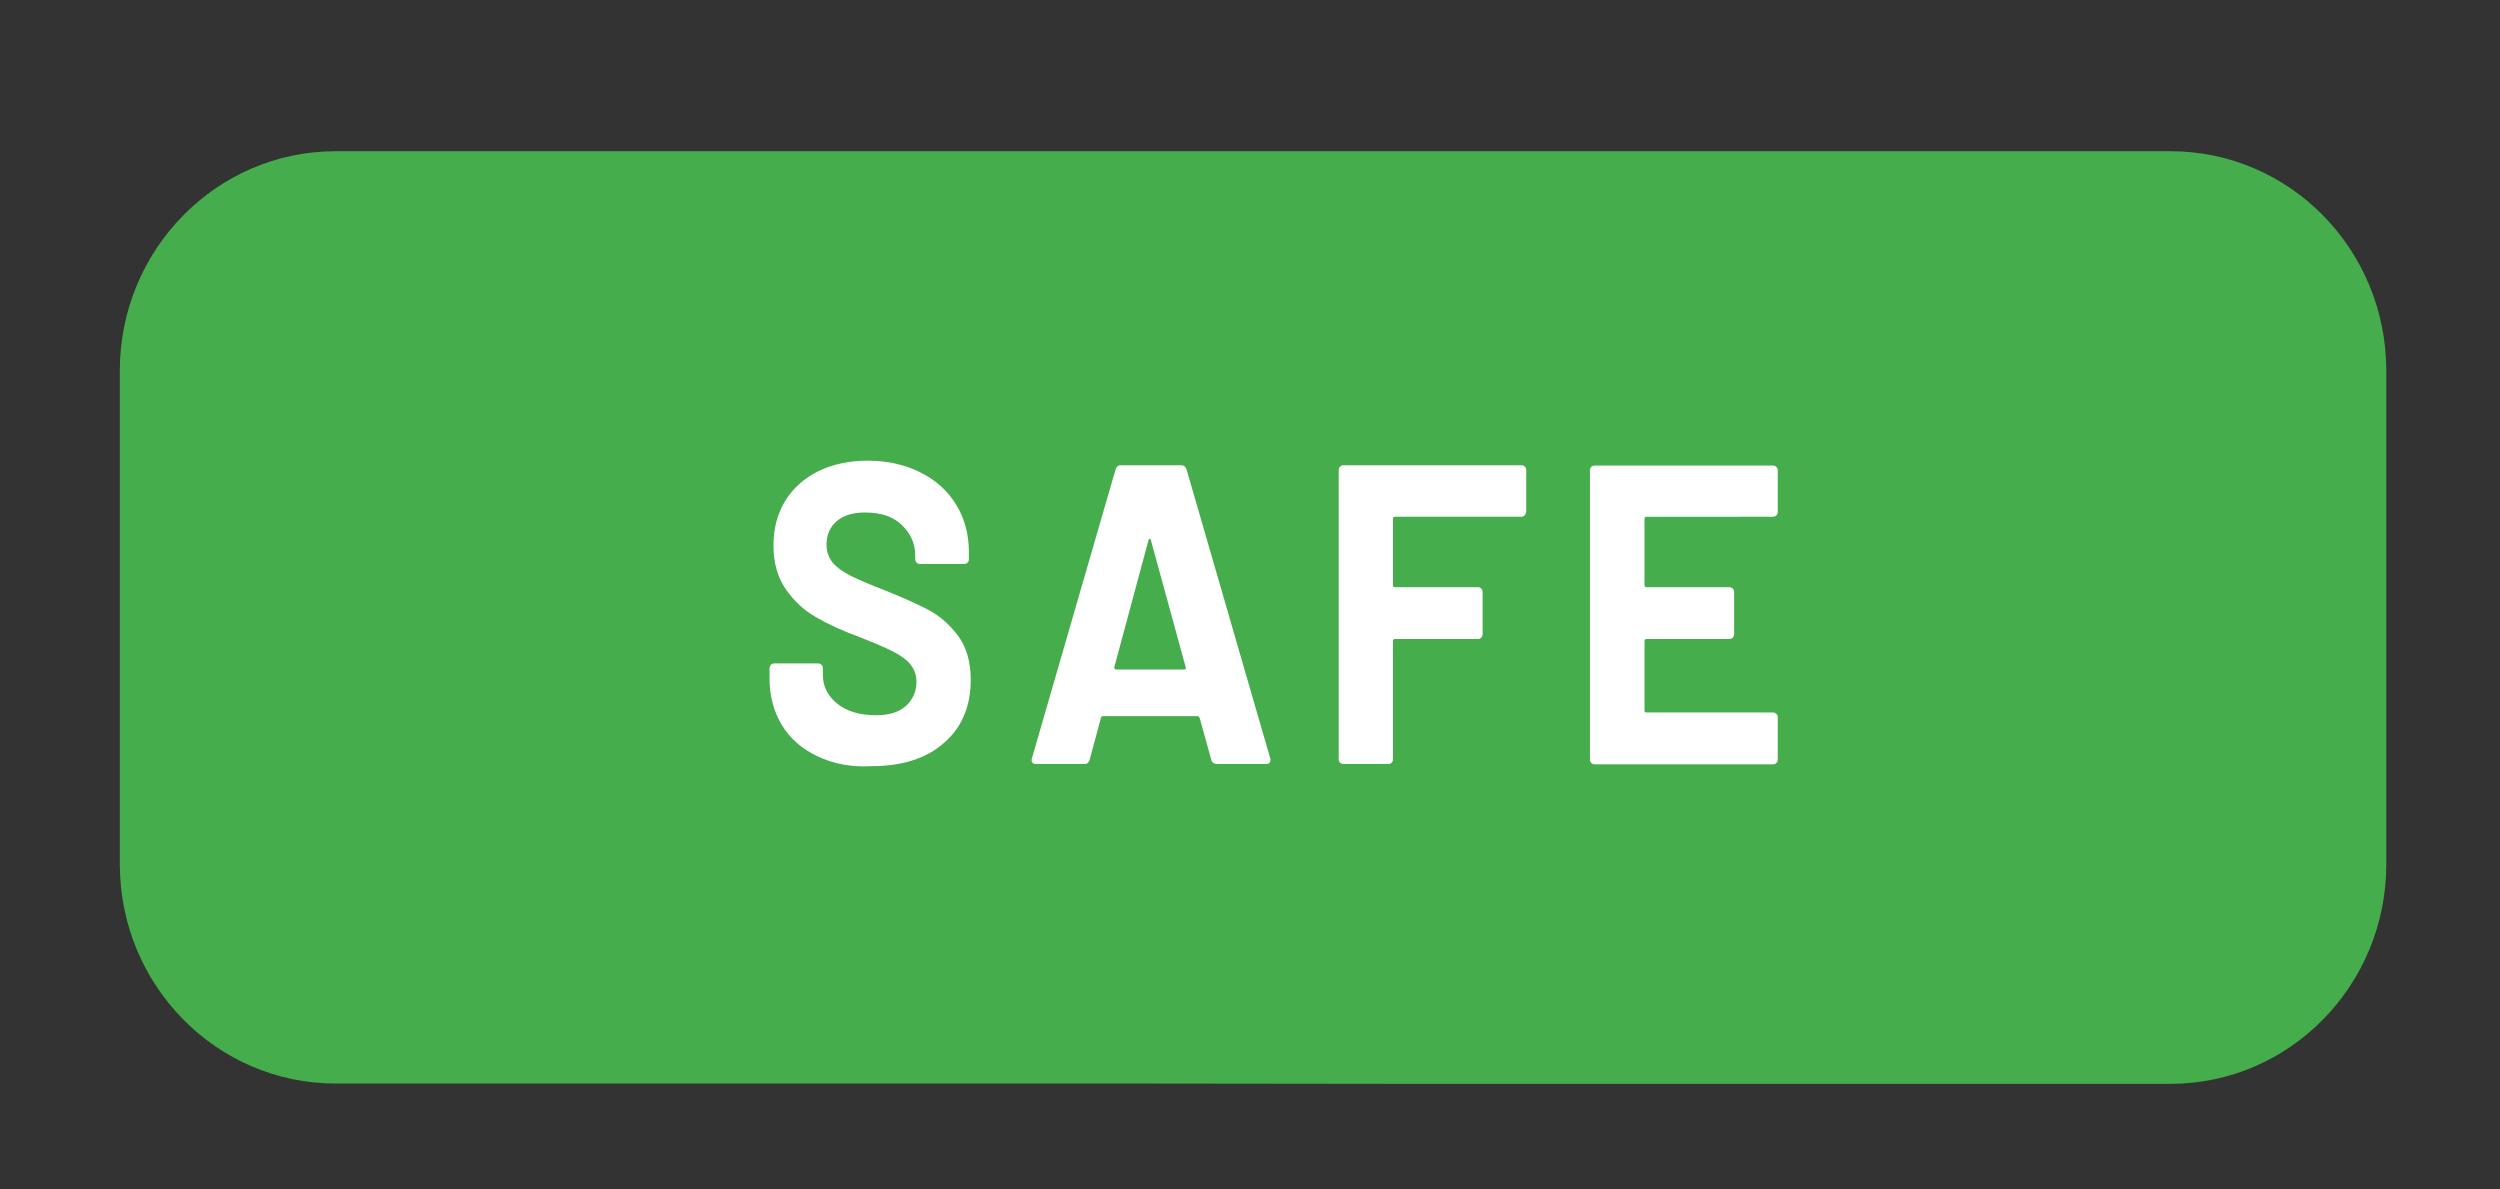 <?xml version="1.0" encoding="utf-8"?>
<!-- Generator: Adobe Illustrator 27.2.0, SVG Export Plug-In . SVG Version: 6.00 Build 0)  -->
<svg version="1.1" id="Ebene_1" xmlns="http://www.w3.org/2000/svg" xmlns:xlink="http://www.w3.org/1999/xlink" x="0px" y="0px"
	 viewBox="0 0 82 39" style="enable-background:new 0 0 82 39;" xml:space="preserve">
<rect x="0" y="0" width="82" height="39" fill="#333333" stroke="none"/>
<style type="text/css">
	.st0{fill:#9CA7B4;}
	.st1{fill:#FFFFFF;}
	.st2{fill:#BABBBC;}
	.st3{fill:#5B718A;}
	.st4{fill:#A5C848;}
	.st5{fill:#45AD4B;}
	.st6{fill:#C1252D;}
	.st7{fill:#6DC5D8;}
	.st8{fill:none;stroke:#CCD8DC;stroke-miterlimit:10;}
	.st9{opacity:0.1;fill:#757577;}
	.st10{fill:#60748C;}
	.st11{fill:none;stroke:#FFFFFF;stroke-miterlimit:10;}
	.st12{opacity:0.6;}
	.st13{fill:#F1F3F4;}
	.st14{fill:none;stroke:#F1F3F4;stroke-miterlimit:10;}
	.st15{fill:#E8EAED;}
	.st16{fill:#F1F1F1;}
	.st17{fill:#646768;}
	.st18{opacity:0.25;fill:#757577;}
	.st19{fill:none;stroke:#6DC5D8;stroke-width:3;stroke-miterlimit:10;}
	.st20{fill:none;stroke:#C1252D;stroke-width:3;stroke-miterlimit:10;}
	.st21{fill:none;stroke:#45AD4B;stroke-width:3;stroke-miterlimit:10;}
	.st22{fill:#E7E7E7;}
	.st23{clip-path:url(#SVGID_00000131353064990282262860000009210505466106406831_);}
	.st24{clip-path:url(#SVGID_00000131353064990282262860000009210505466106406831_);fill:#F1F1F1;}
	.st25{clip-path:url(#SVGID_00000137091913031137175750000018040560405285149315_);}
	.st26{fill:#FEF9E8;}
	.st27{fill:#CEEAD6;}
	.st28{fill:#FCE8E6;}
	.st29{fill:none;stroke:#9CC0F9;stroke-width:3;stroke-miterlimit:10;}
	.st30{fill:none;stroke:#9CC0F9;stroke-miterlimit:10;}
	.st31{opacity:0.5;fill:#757577;}
	.st32{clip-path:url(#SVGID_00000131353064990282262860000009210505466106406831_);fill:#FFFFFF;}
	.st33{fill:none;stroke:#C1252D;stroke-width:9;stroke-miterlimit:10;}
	.st34{fill:none;stroke:#E7E7E7;stroke-width:9;stroke-miterlimit:10;}
	.st35{fill:none;stroke:#FFFFFF;stroke-width:3;stroke-miterlimit:10;}
	.st36{fill:none;stroke:#45AD4B;stroke-width:9;stroke-miterlimit:10;}
	.st37{fill:none;stroke:#6DC5D8;stroke-width:1.5;stroke-miterlimit:10;}
	.st38{opacity:0.25;clip-path:url(#SVGID_00000131353064990282262860000009210505466106406831_);fill:#757577;}
</style>
<g>
	<g>
		<path class="st5" d="M37.09,35.54H11.01c-3.91,0-7.08-3.22-7.08-7.2V12.16c0-3.97,3.17-7.2,7.08-7.2h60.18
			c3.91,0,7.08,3.22,7.08,7.2v16.19c0,3.97-3.17,7.2-7.08,7.2H45.62"/>
	</g>
	<g>
		<g>
			<path class="st1" d="M26.82,24.81c-0.51-0.24-0.9-0.58-1.17-1.02c-0.27-0.44-0.41-0.96-0.41-1.55v-0.31
				c0-0.05,0.02-0.09,0.04-0.12c0.03-0.03,0.07-0.05,0.11-0.05h1.45c0.04,0,0.08,0.02,0.11,0.05c0.03,0.03,0.04,0.07,0.04,0.12v0.21
				c0,0.37,0.16,0.69,0.47,0.94s0.74,0.38,1.27,0.38c0.45,0,0.78-0.11,1-0.32c0.22-0.21,0.33-0.47,0.33-0.78
				c0-0.22-0.07-0.41-0.2-0.57s-0.32-0.29-0.55-0.41c-0.23-0.12-0.6-0.28-1.11-0.48c-0.57-0.21-1.05-0.43-1.44-0.66
				c-0.39-0.22-0.72-0.53-0.99-0.92c-0.27-0.39-0.4-0.87-0.4-1.43c0-0.56,0.13-1.05,0.39-1.47s0.63-0.74,1.09-0.97
				c0.46-0.22,1-0.34,1.61-0.34c0.64,0,1.22,0.13,1.72,0.38c0.5,0.25,0.9,0.6,1.18,1.06c0.28,0.45,0.42,0.98,0.42,1.57v0.21
				c0,0.05-0.01,0.09-0.04,0.12c-0.03,0.03-0.07,0.05-0.11,0.05h-1.46c-0.04,0-0.08-0.02-0.11-0.05c-0.03-0.03-0.04-0.07-0.04-0.12
				v-0.11c0-0.39-0.15-0.72-0.44-1c-0.29-0.28-0.69-0.41-1.2-0.41c-0.4,0-0.71,0.09-0.93,0.28s-0.34,0.44-0.34,0.77
				c0,0.23,0.07,0.43,0.2,0.59c0.13,0.16,0.33,0.3,0.58,0.43c0.26,0.13,0.66,0.3,1.2,0.51c0.6,0.24,1.07,0.46,1.41,0.64
				c0.34,0.19,0.65,0.46,0.93,0.83c0.27,0.37,0.41,0.85,0.41,1.43c0,0.88-0.29,1.57-0.88,2.08c-0.58,0.51-1.37,0.76-2.37,0.76
				C27.92,25.17,27.33,25.05,26.82,24.81z"/>
			<path class="st1" d="M39.73,24.92l-0.38-1.37c-0.02-0.04-0.04-0.06-0.06-0.06h-3.12c-0.03,0-0.05,0.02-0.06,0.06l-0.37,1.37
				c-0.03,0.09-0.08,0.14-0.16,0.14h-1.61c-0.05,0-0.09-0.02-0.11-0.05c-0.03-0.03-0.03-0.08-0.01-0.15l2.74-9.46
				c0.03-0.09,0.08-0.14,0.17-0.14h1.99c0.08,0,0.14,0.05,0.17,0.14l2.74,9.46c0.01,0.02,0.01,0.04,0.01,0.07
				c0,0.08-0.05,0.13-0.14,0.13h-1.61C39.81,25.05,39.75,25.01,39.73,24.92z M36.61,21.96h2.23c0.05,0,0.07-0.03,0.05-0.08
				l-1.14-4.16c-0.01-0.04-0.02-0.05-0.04-0.05s-0.03,0.02-0.04,0.05l-1.12,4.16C36.55,21.93,36.56,21.96,36.61,21.96z"/>
			<path class="st1" d="M50.01,16.9c-0.03,0.03-0.07,0.05-0.11,0.05h-4.15c-0.04,0-0.06,0.02-0.06,0.07v2.17
				c0,0.05,0.02,0.07,0.06,0.07h2.73c0.04,0,0.08,0.02,0.11,0.05c0.03,0.03,0.04,0.07,0.04,0.12v1.36c0,0.05-0.02,0.09-0.04,0.12
				c-0.03,0.03-0.07,0.05-0.11,0.05h-2.73c-0.04,0-0.06,0.02-0.06,0.07v3.86c0,0.05-0.01,0.09-0.04,0.12
				c-0.03,0.03-0.07,0.05-0.11,0.05h-1.48c-0.04,0-0.08-0.02-0.11-0.05c-0.03-0.03-0.04-0.07-0.04-0.12v-9.46
				c0-0.05,0.01-0.09,0.04-0.12c0.03-0.03,0.07-0.05,0.11-0.05h5.85c0.04,0,0.08,0.02,0.11,0.05c0.03,0.03,0.04,0.07,0.04,0.12v1.36
				C50.05,16.83,50.04,16.87,50.01,16.9z"/>
			<path class="st1" d="M58.27,16.9c-0.03,0.03-0.07,0.05-0.11,0.05H54c-0.04,0-0.06,0.02-0.06,0.07v2.17
				c0,0.05,0.02,0.07,0.06,0.07h2.73c0.04,0,0.08,0.02,0.11,0.05c0.03,0.03,0.04,0.07,0.04,0.12v1.36c0,0.05-0.02,0.09-0.04,0.12
				c-0.03,0.03-0.07,0.05-0.11,0.05H54c-0.04,0-0.06,0.02-0.06,0.07v2.27c0,0.05,0.02,0.07,0.06,0.07h4.16
				c0.04,0,0.08,0.02,0.11,0.05c0.03,0.03,0.04,0.07,0.04,0.12v1.36c0,0.05-0.01,0.09-0.04,0.12c-0.03,0.03-0.07,0.05-0.11,0.05
				H52.3c-0.04,0-0.08-0.02-0.11-0.05c-0.03-0.03-0.04-0.07-0.04-0.12v-9.46c0-0.05,0.01-0.09,0.04-0.12
				c0.03-0.03,0.07-0.05,0.11-0.05h5.86c0.04,0,0.08,0.02,0.11,0.05c0.03,0.03,0.04,0.07,0.04,0.12v1.36
				C58.31,16.83,58.3,16.87,58.27,16.9z"/>
		</g>
	</g>
</g>
</svg>
